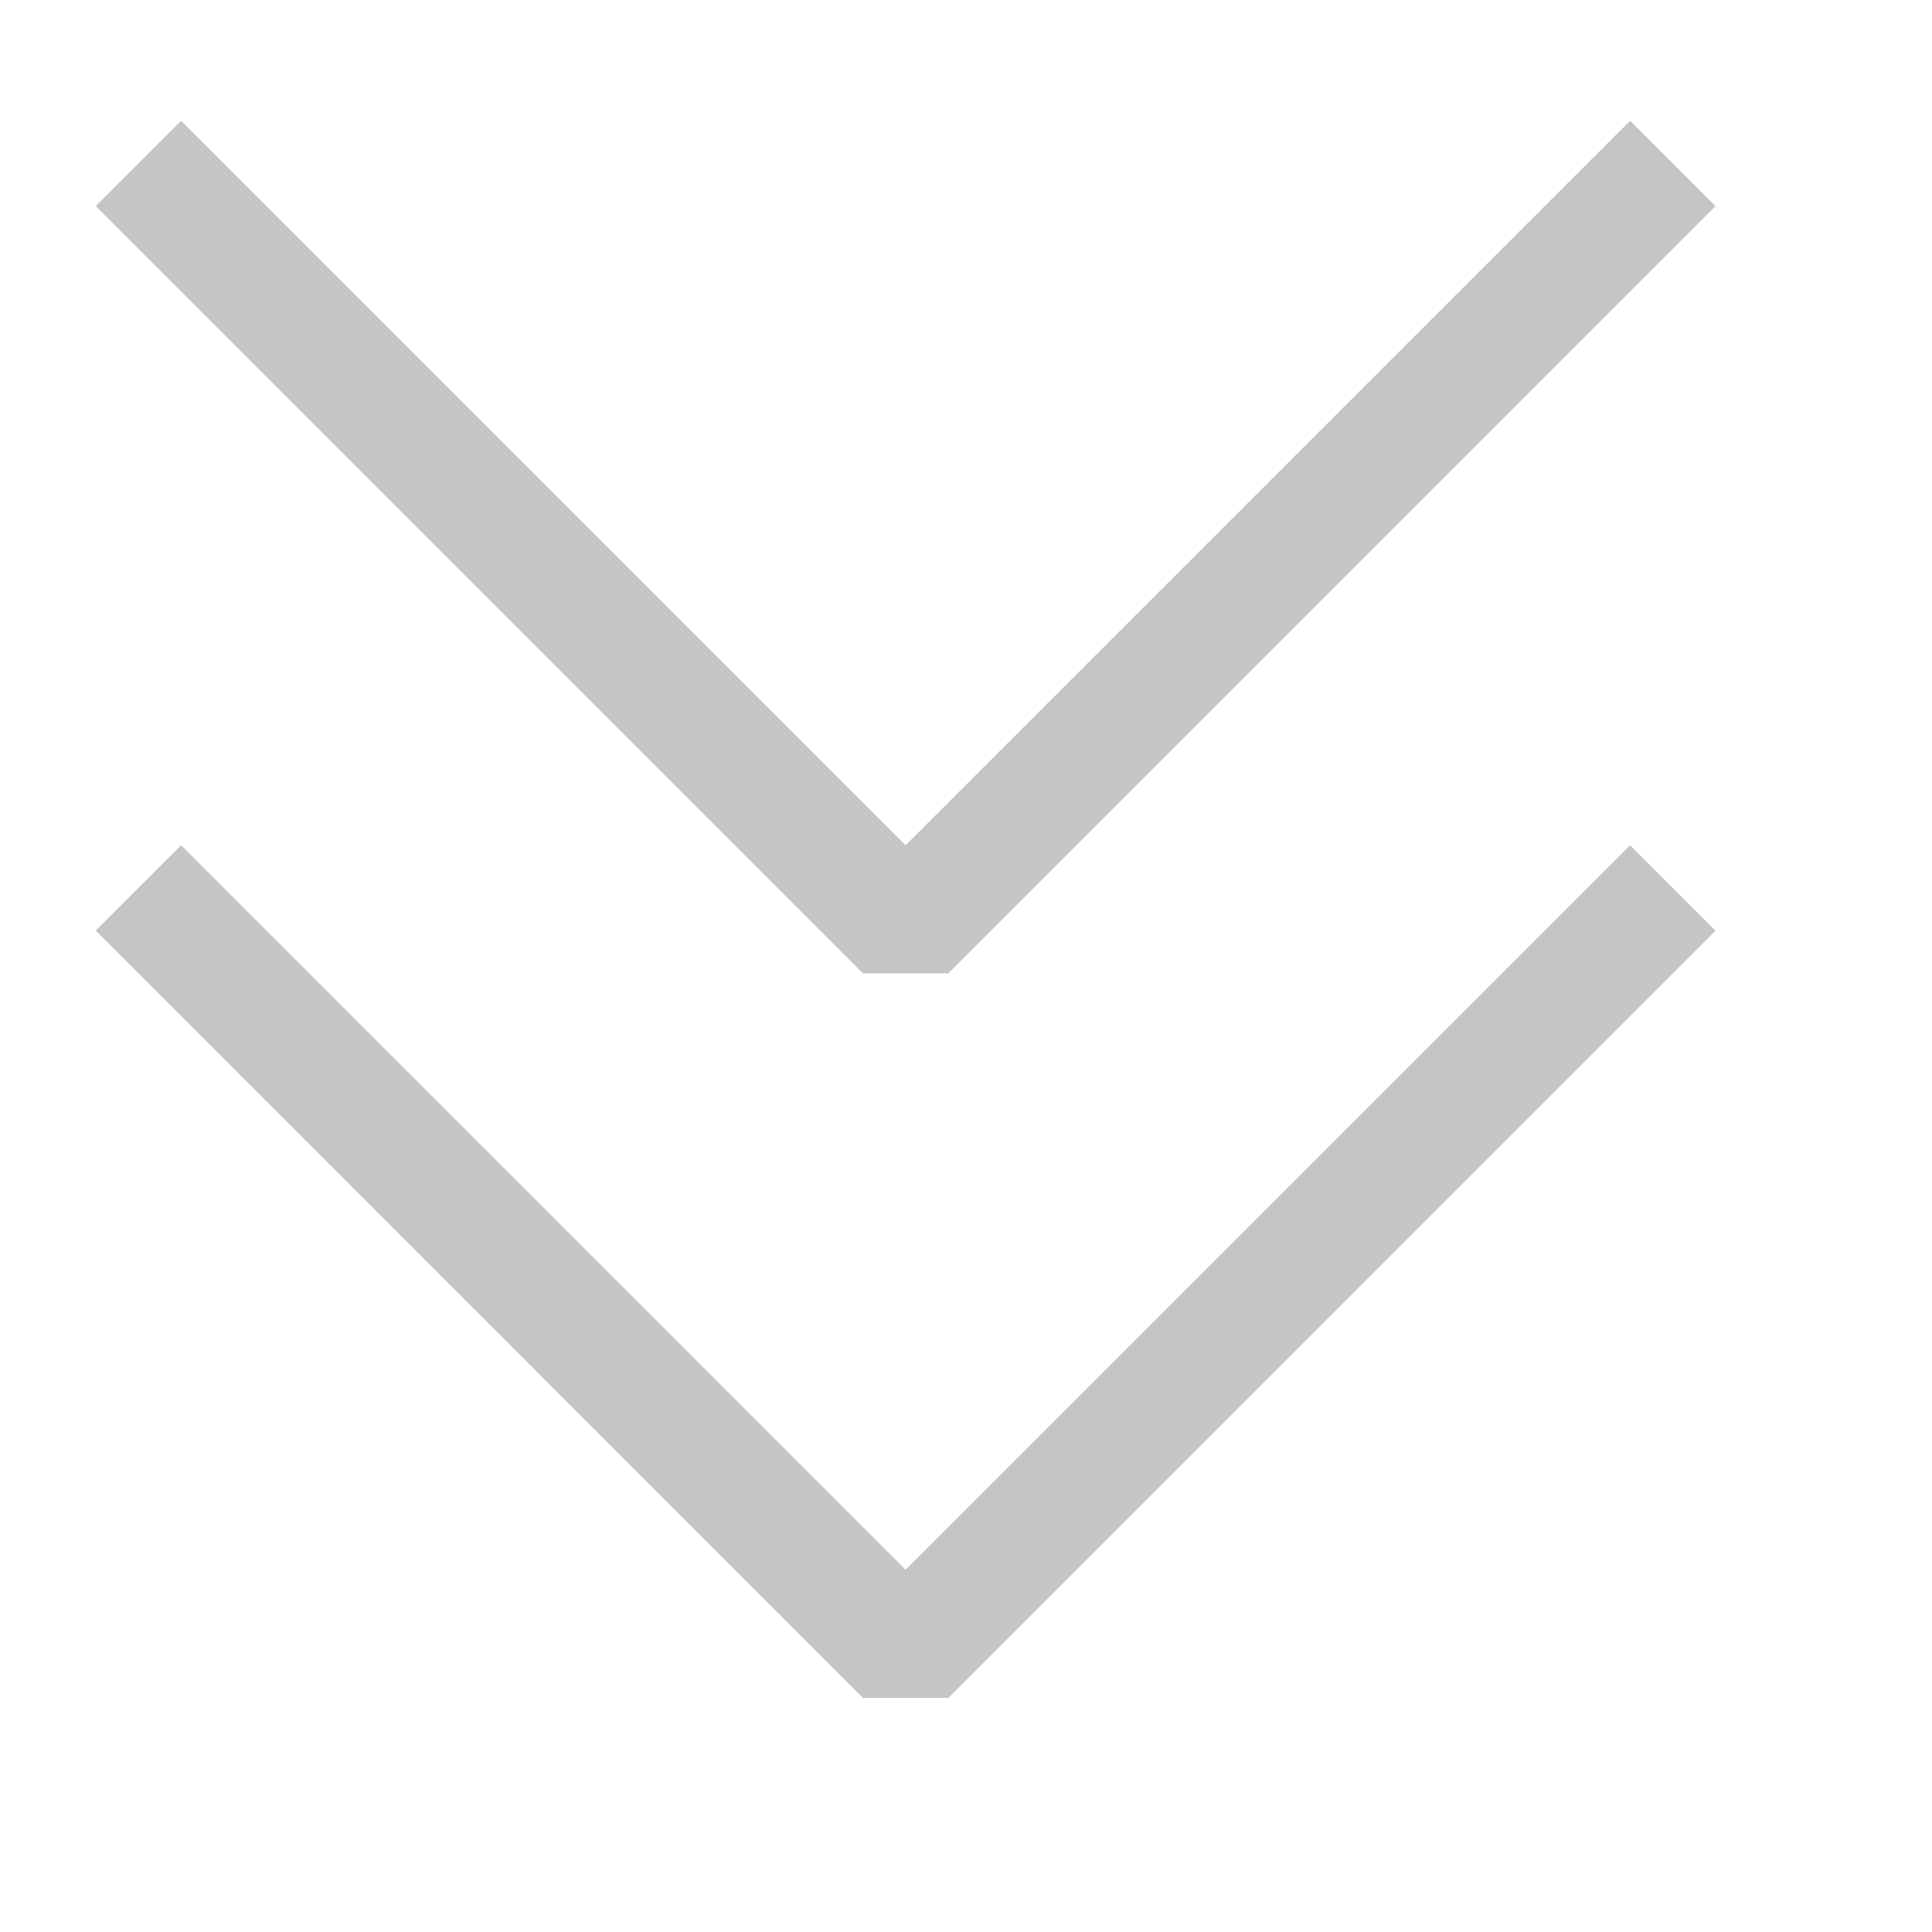 <svg viewBox="0 0 16 16" fill="none" xmlns="http://www.w3.org/2000/svg" height="1em" width="1em">
  <path fill-rule="evenodd" clip-rule="evenodd" d="M14.207 1.707L13.5 1L7.5 7L1.5 1L0.793 1.707L7.146 8.061H7.854L14.207 1.707ZM14.207 7.707L13.5 7L7.5 13L1.5 7L0.793 7.707L7.146 14.061H7.854L14.207 7.707Z" fill="#C5C5C5"/>
</svg>

